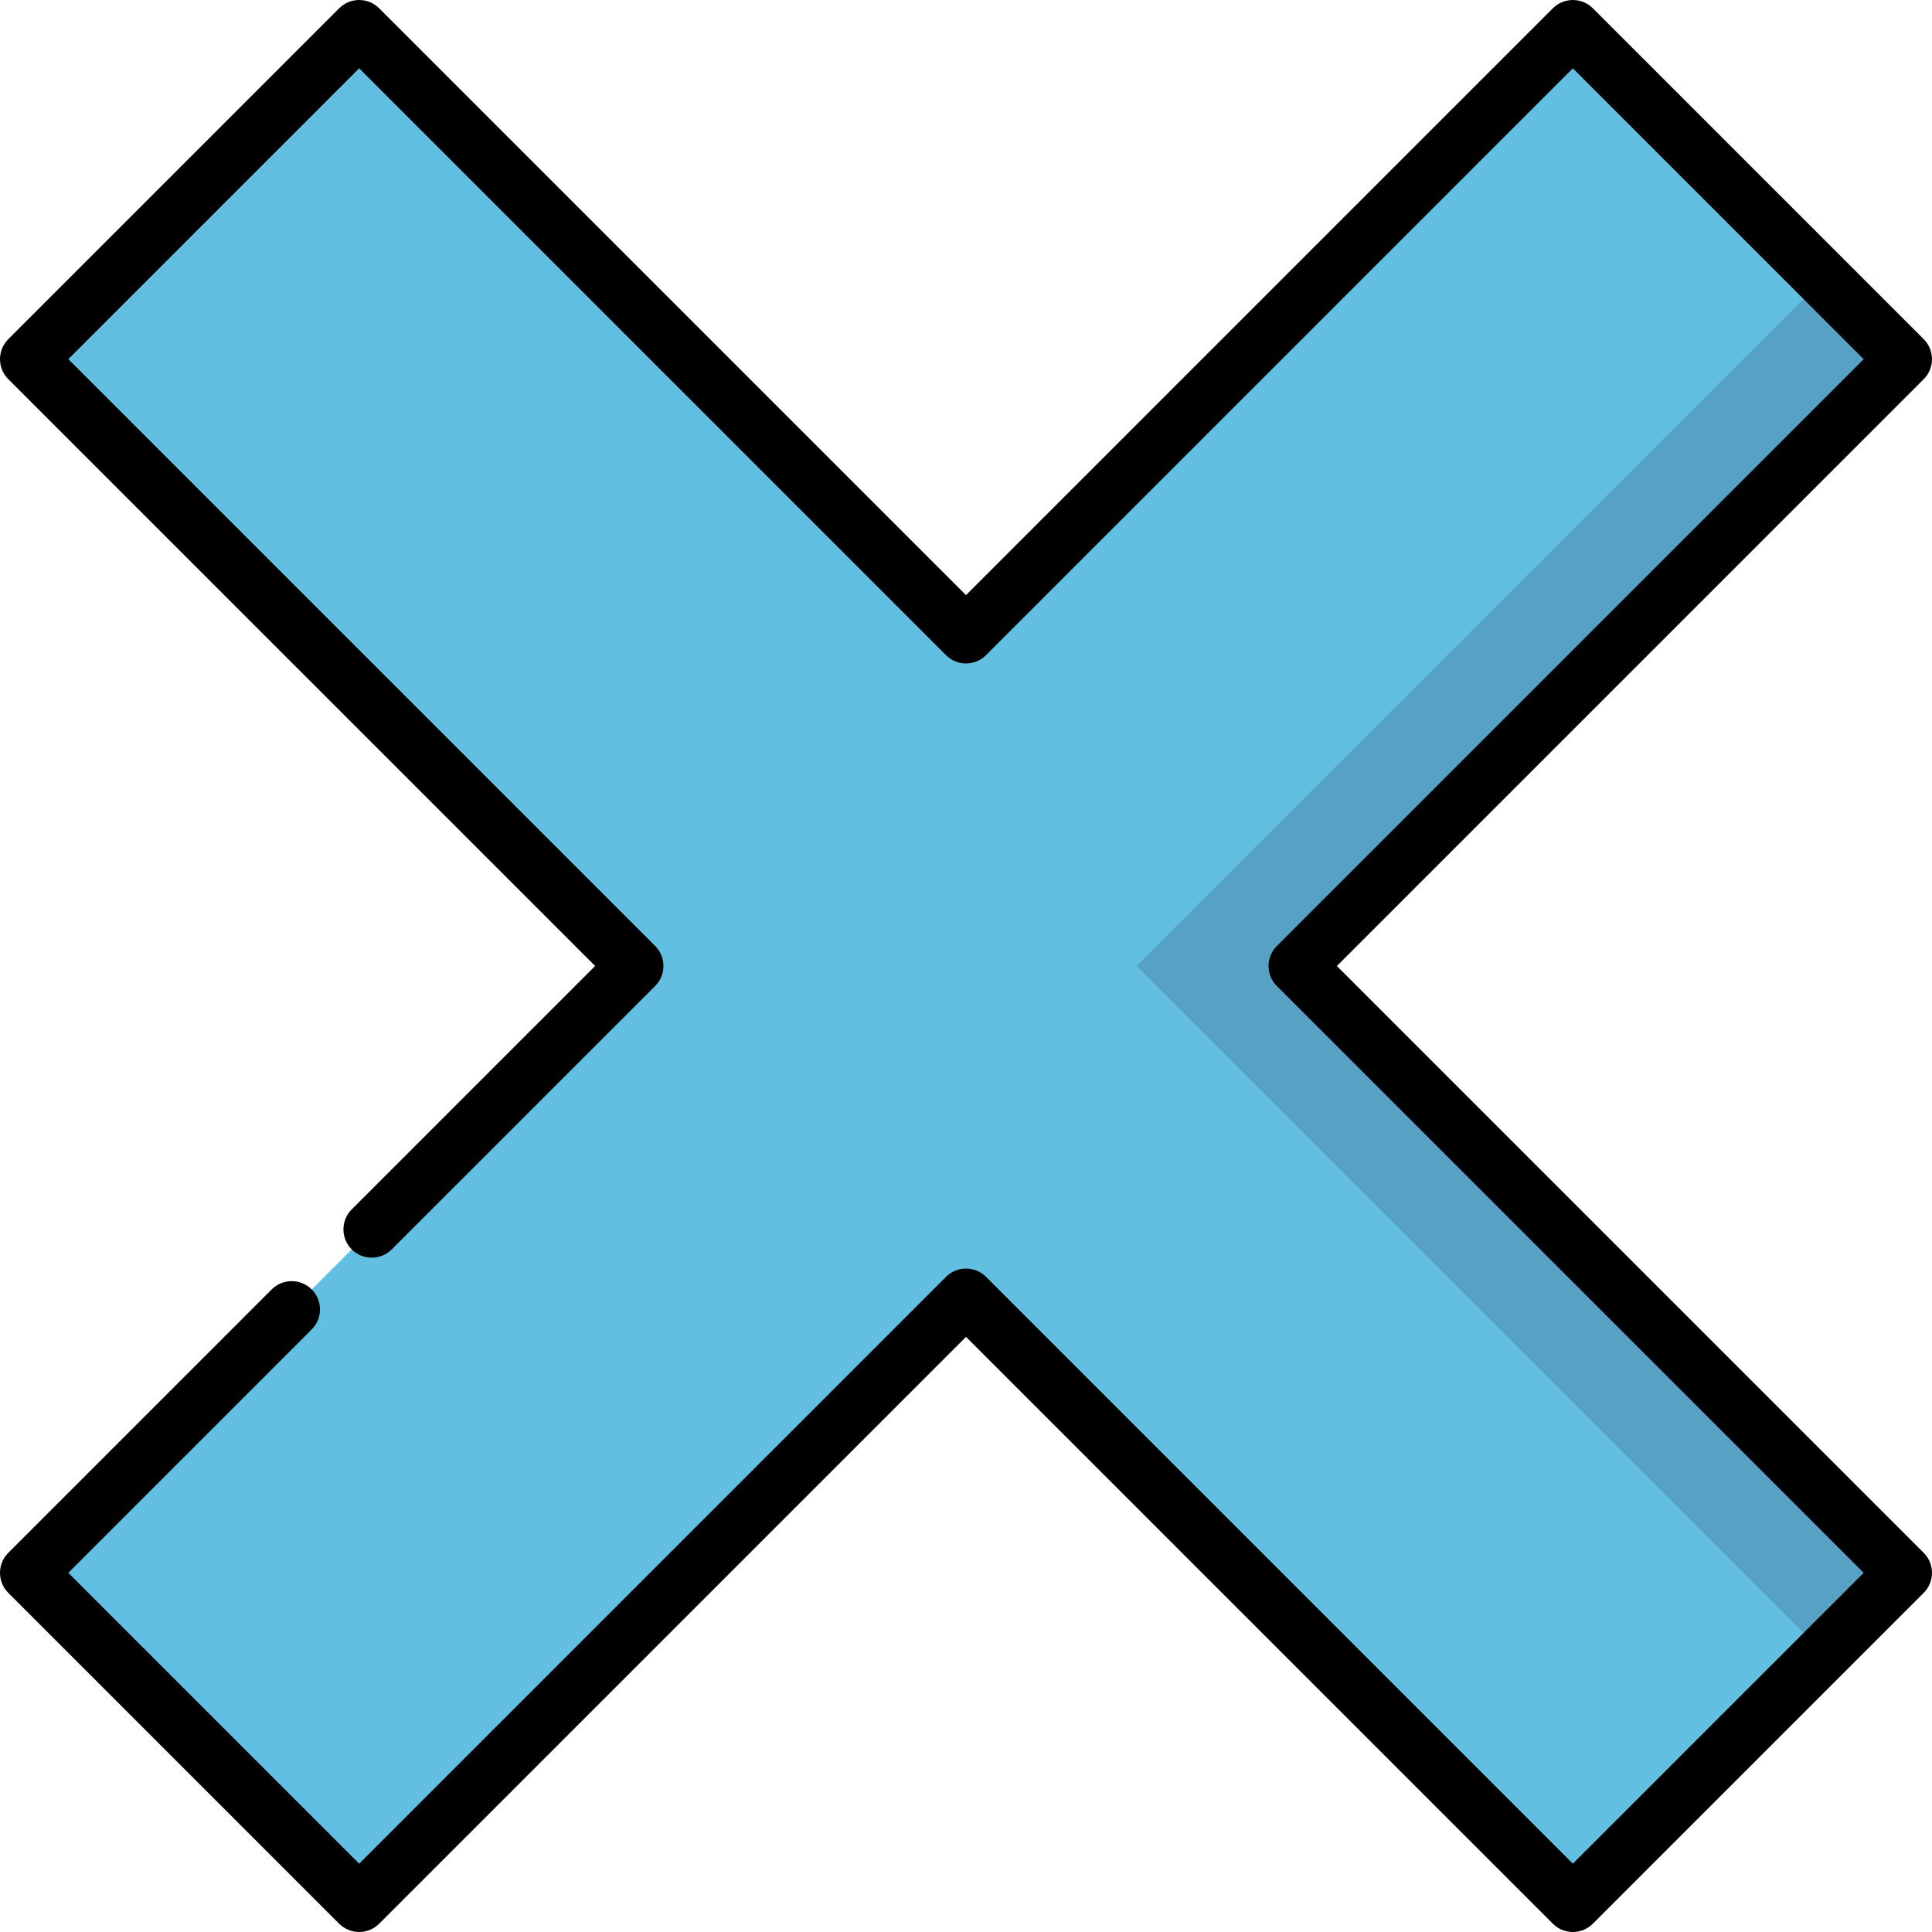 <?xml version="1.0"?>
<svg xmlns="http://www.w3.org/2000/svg" xmlns:xlink="http://www.w3.org/1999/xlink" xmlns:svgjs="http://svgjs.com/svgjs" version="1.1" width="512" height="512" x="0" y="0" viewBox="0 0 512.002 512.002" style="enable-background:new 0 0 512 512" xml:space="preserve" class=""><g>
<polygon xmlns="http://www.w3.org/2000/svg" style="" points="504.5,95.181 343.68,256.001 504.5,416.821 483.29,438.041 211.25,256.001 483.29,73.971 " fill="#57a1c4" data-original="#e0230d" class=""/>
<polygon xmlns="http://www.w3.org/2000/svg" style="" points="483.29,73.971 301.25,256.001 483.29,438.041 416.82,504.501 256,343.681 95.18,504.501   7.5,416.821 168.32,256.001 7.5,95.181 95.18,7.501 256,168.321 416.82,7.501 " fill="#62bfe2" data-original="#ff5440" class=""/>
<path xmlns="http://www.w3.org/2000/svg" d="M354.288,256.001l155.516-155.515c2.929-2.93,2.929-7.678,0-10.607L422.123,2.198c-1.407-1.407-3.314-2.197-5.303-2.197  s-3.896,0.79-5.304,2.196L256,157.713L100.486,2.198c-2.93-2.928-7.678-2.928-10.607,0L2.197,89.879C0.79,91.286,0,93.194,0,95.183  s0.79,3.896,2.196,5.304l155.517,155.514L93.212,320.5c-2.929,2.93-2.929,7.678,0,10.607c2.929,2.927,7.677,2.929,10.607,0  l69.804-69.803c1.406-1.407,2.196-3.314,2.196-5.304s-0.79-3.896-2.196-5.304L18.107,95.183l77.075-77.075l155.515,155.516  c2.93,2.928,7.678,2.928,10.607,0L416.82,18.108l77.074,77.075L338.378,250.698c-2.929,2.93-2.929,7.678,0,10.607L493.894,416.82  l-77.074,77.075L261.304,338.379c-2.93-2.928-7.678-2.928-10.607,0L95.182,493.895L18.107,416.82l64.5-64.499  c2.929-2.93,2.929-7.678,0-10.607c-2.931-2.929-7.679-2.928-10.607,0L2.197,411.516c-2.929,2.93-2.929,7.678,0,10.607l87.682,87.682  c1.465,1.464,3.385,2.196,5.304,2.196s3.839-0.732,5.304-2.196L256,354.289l155.516,155.516c1.407,1.406,3.314,2.196,5.304,2.196  s3.896-0.79,5.304-2.196l87.681-87.682c2.929-2.93,2.929-7.678,0-10.607L354.288,256.001z" fill="#000000" data-original="#000000" style="" class=""/>
<g xmlns="http://www.w3.org/2000/svg">
</g>
<g xmlns="http://www.w3.org/2000/svg">
</g>
<g xmlns="http://www.w3.org/2000/svg">
</g>
<g xmlns="http://www.w3.org/2000/svg">
</g>
<g xmlns="http://www.w3.org/2000/svg">
</g>
<g xmlns="http://www.w3.org/2000/svg">
</g>
<g xmlns="http://www.w3.org/2000/svg">
</g>
<g xmlns="http://www.w3.org/2000/svg">
</g>
<g xmlns="http://www.w3.org/2000/svg">
</g>
<g xmlns="http://www.w3.org/2000/svg">
</g>
<g xmlns="http://www.w3.org/2000/svg">
</g>
<g xmlns="http://www.w3.org/2000/svg">
</g>
<g xmlns="http://www.w3.org/2000/svg">
</g>
<g xmlns="http://www.w3.org/2000/svg">
</g>
<g xmlns="http://www.w3.org/2000/svg">
</g>
</g></svg>
